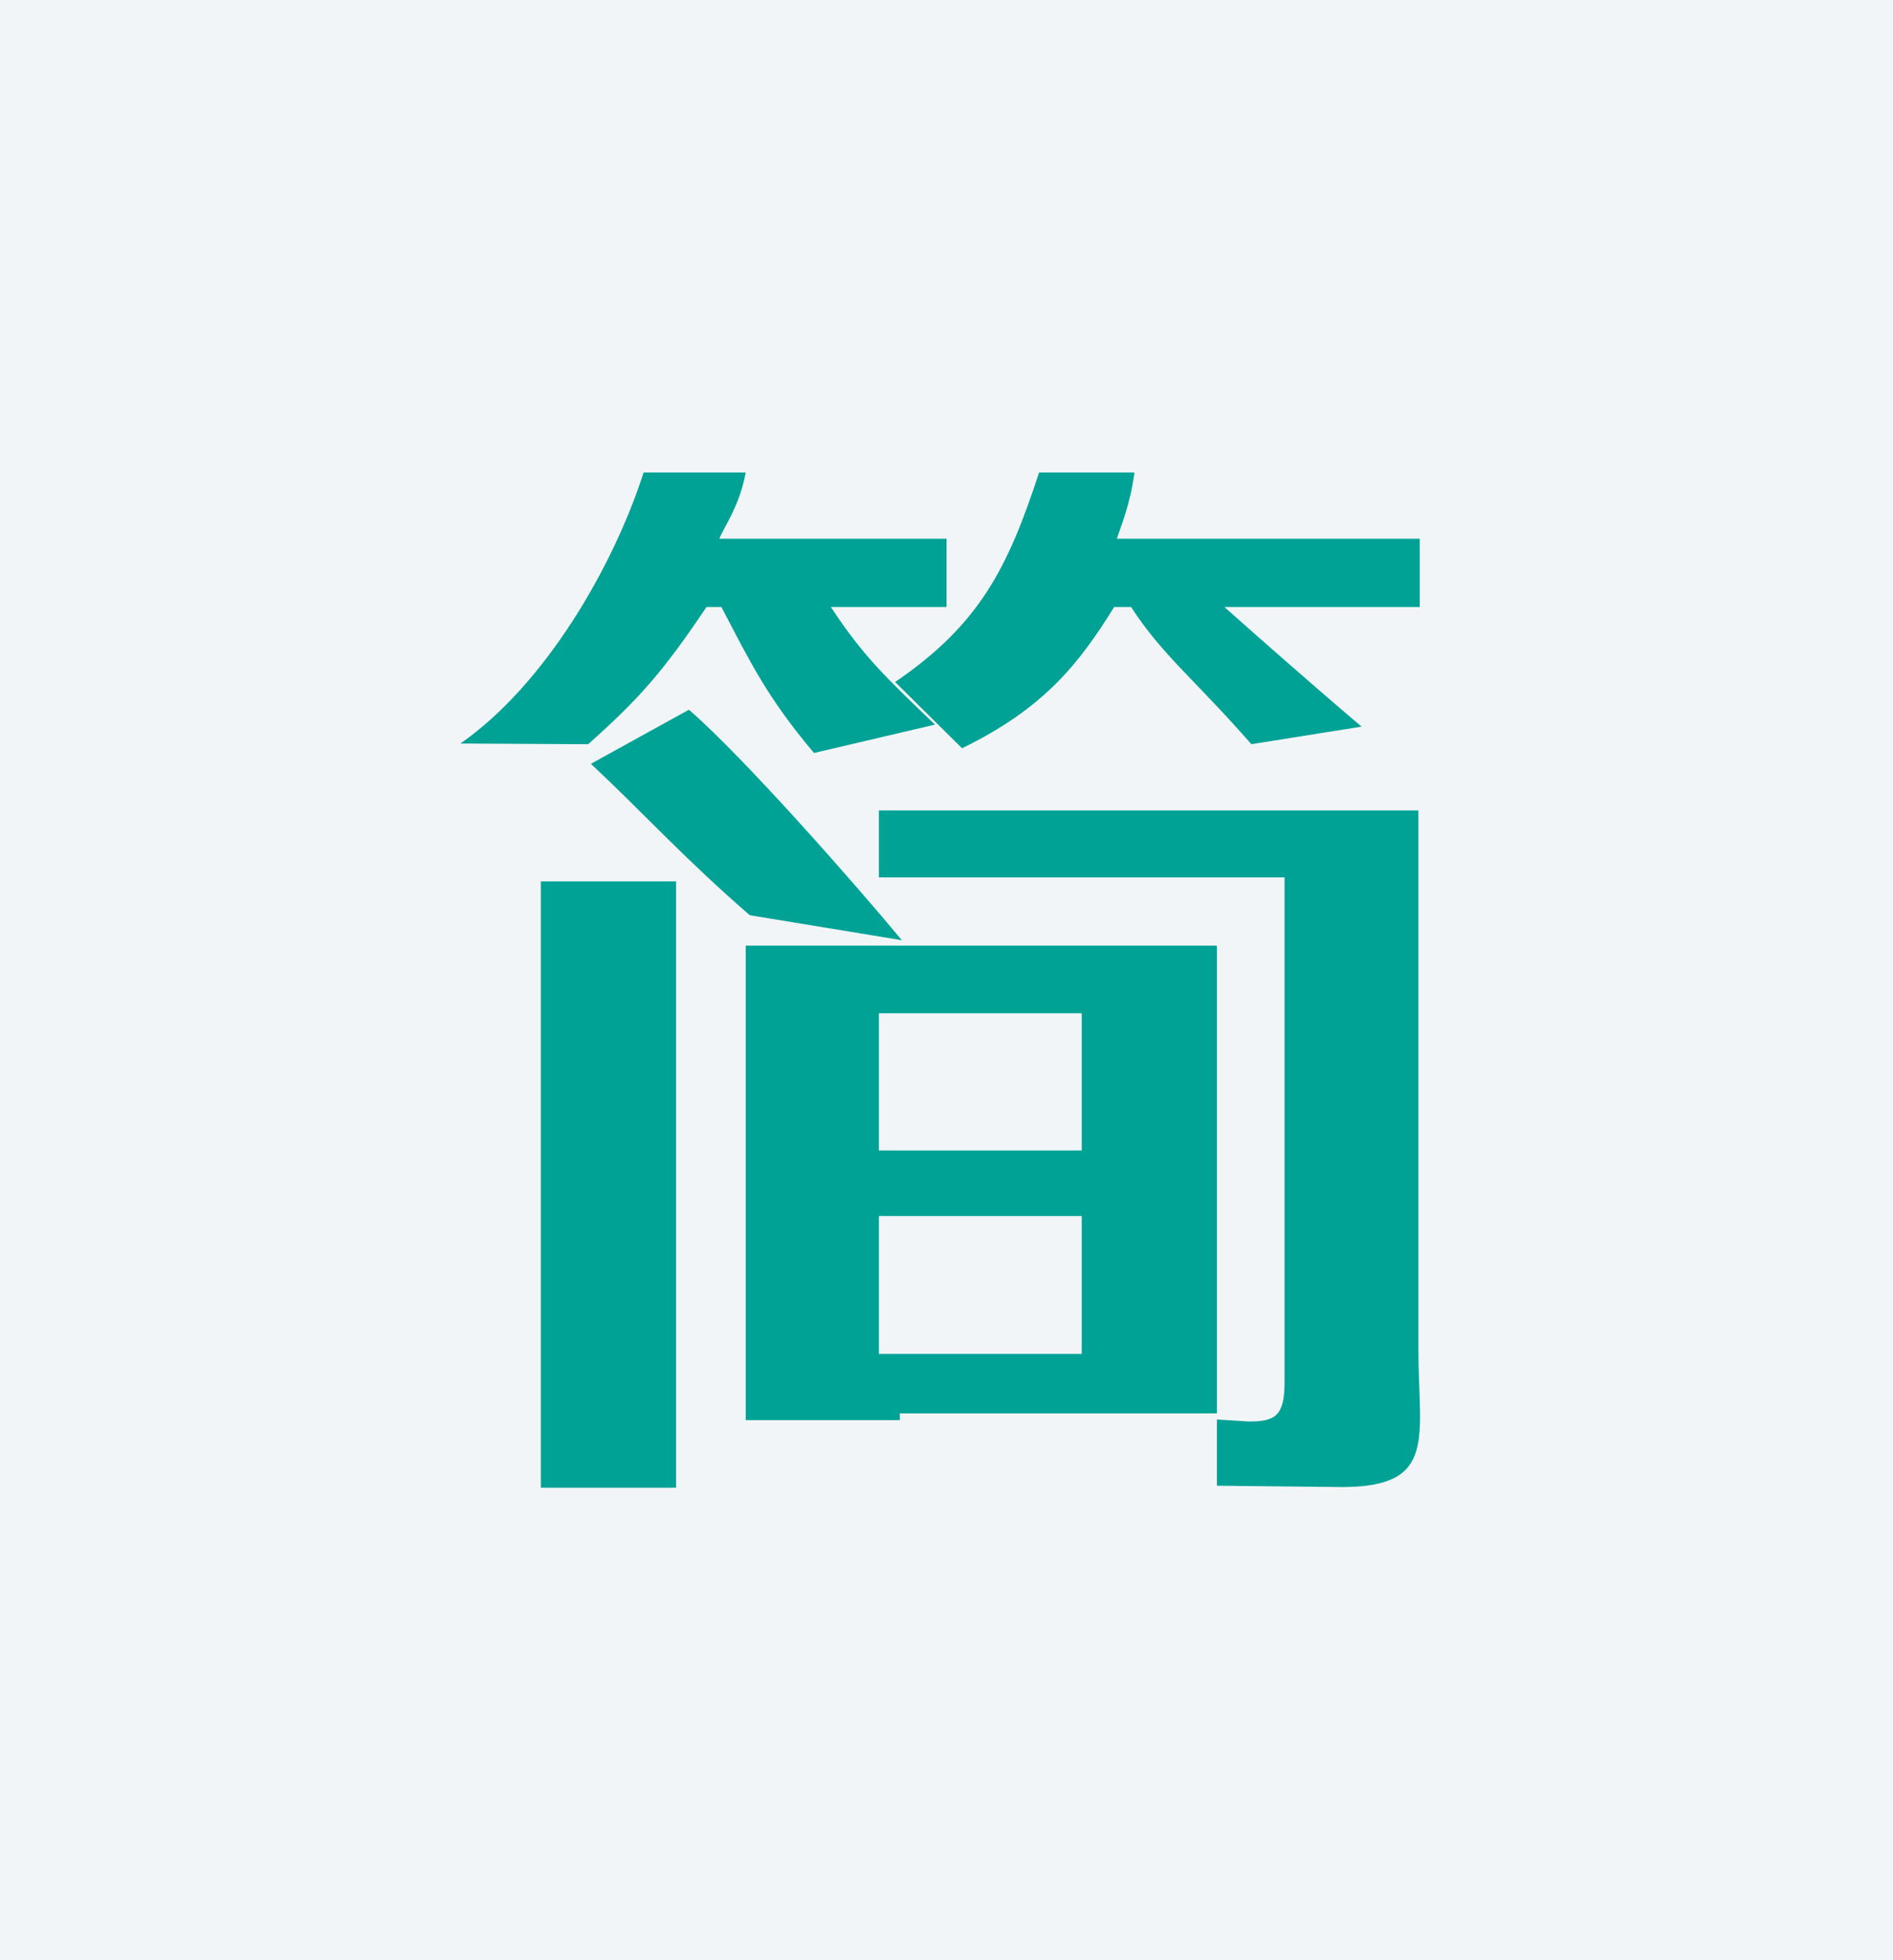 <?xml version="1.0" encoding="UTF-8"?>
<svg width="28px" height="29px" viewBox="0 0 28 29" version="1.1" xmlns="http://www.w3.org/2000/svg" xmlns:xlink="http://www.w3.org/1999/xlink">
    <title>chttrans_inactive_hover</title>
    <g id="页面-1" stroke="none" stroke-width="1" fill="none" fill-rule="evenodd">
        <g id="工具栏按键" transform="translate(-330, -252)">
            <g id="chttrans_inactive_hover" transform="translate(330, 252)">
                <polygon id="矩形-34-拷贝-7" fill="#F2F5F7" fill-rule="nonzero" points="0 0 28 0 28 29 0 29"></polygon>
                <path d="M8,13.04 L10,13.04 L10,22.01 L8,22.01 L8,13.04 Z M10.19,10.5 C11,11.2 12.66,13.09 13.34,13.91 L11.09,13.54 C10.11,12.69 9.53,12.04 8.74,11.3 L10.19,10.5 Z M11.03,13.99 L18,13.99 L18,21 L18.47,21.03 C18.86,21.03 19,20.95 19,20.45 L19,12.98 L13,12.98 L13,11.99 L20.98,11.99 L20.98,19.97 C20.98,21.26 21.27,22 19.85,22 L18,21.98 L18,21.01 L18,21.01 L18,21 L18,21 L18,20.91 L13.31,20.91 L13.31,21.01 L11.03,21.01 L11.03,13.99 Z M13,17.02 L16,17.02 L16,14.99 L13,14.99 L13,17.02 Z M16,20.03 L16,17.99 L13,17.99 L13,20.03 L16,20.03 Z M16.48,8.98 C15.96,9.82 15.44,10.48 14.23,11.07 L13.24,10.09 C14.5,9.23 14.91,8.39 15.37,6.99 L16.78,6.99 C16.72,7.46 16.57,7.81 16.52,7.97 L21,7.97 L21,8.98 L18.11,8.98 C18.57,9.39 19.49,10.2 20.14,10.75 L18.51,11.01 C17.65,10.03 17.19,9.69 16.73,8.98 L16.48,8.98 Z M10.45,8.98 C9.8,9.95 9.44,10.35 8.7,11.01 L6.81,11 C8.06,10.13 9.07,8.39 9.52,6.99 L11.03,6.99 C10.94,7.49 10.7,7.81 10.64,7.97 L14,7.97 L14,8.98 L12.29,8.98 C12.76,9.7 13.12,10.04 13.83,10.72 L12.04,11.14 C11.34,10.31 11.09,9.78 10.67,8.98 L10.45,8.98 Z" id="简体-拷贝" fill="#00A296"></path>
            </g>
        </g>
    </g>
</svg>